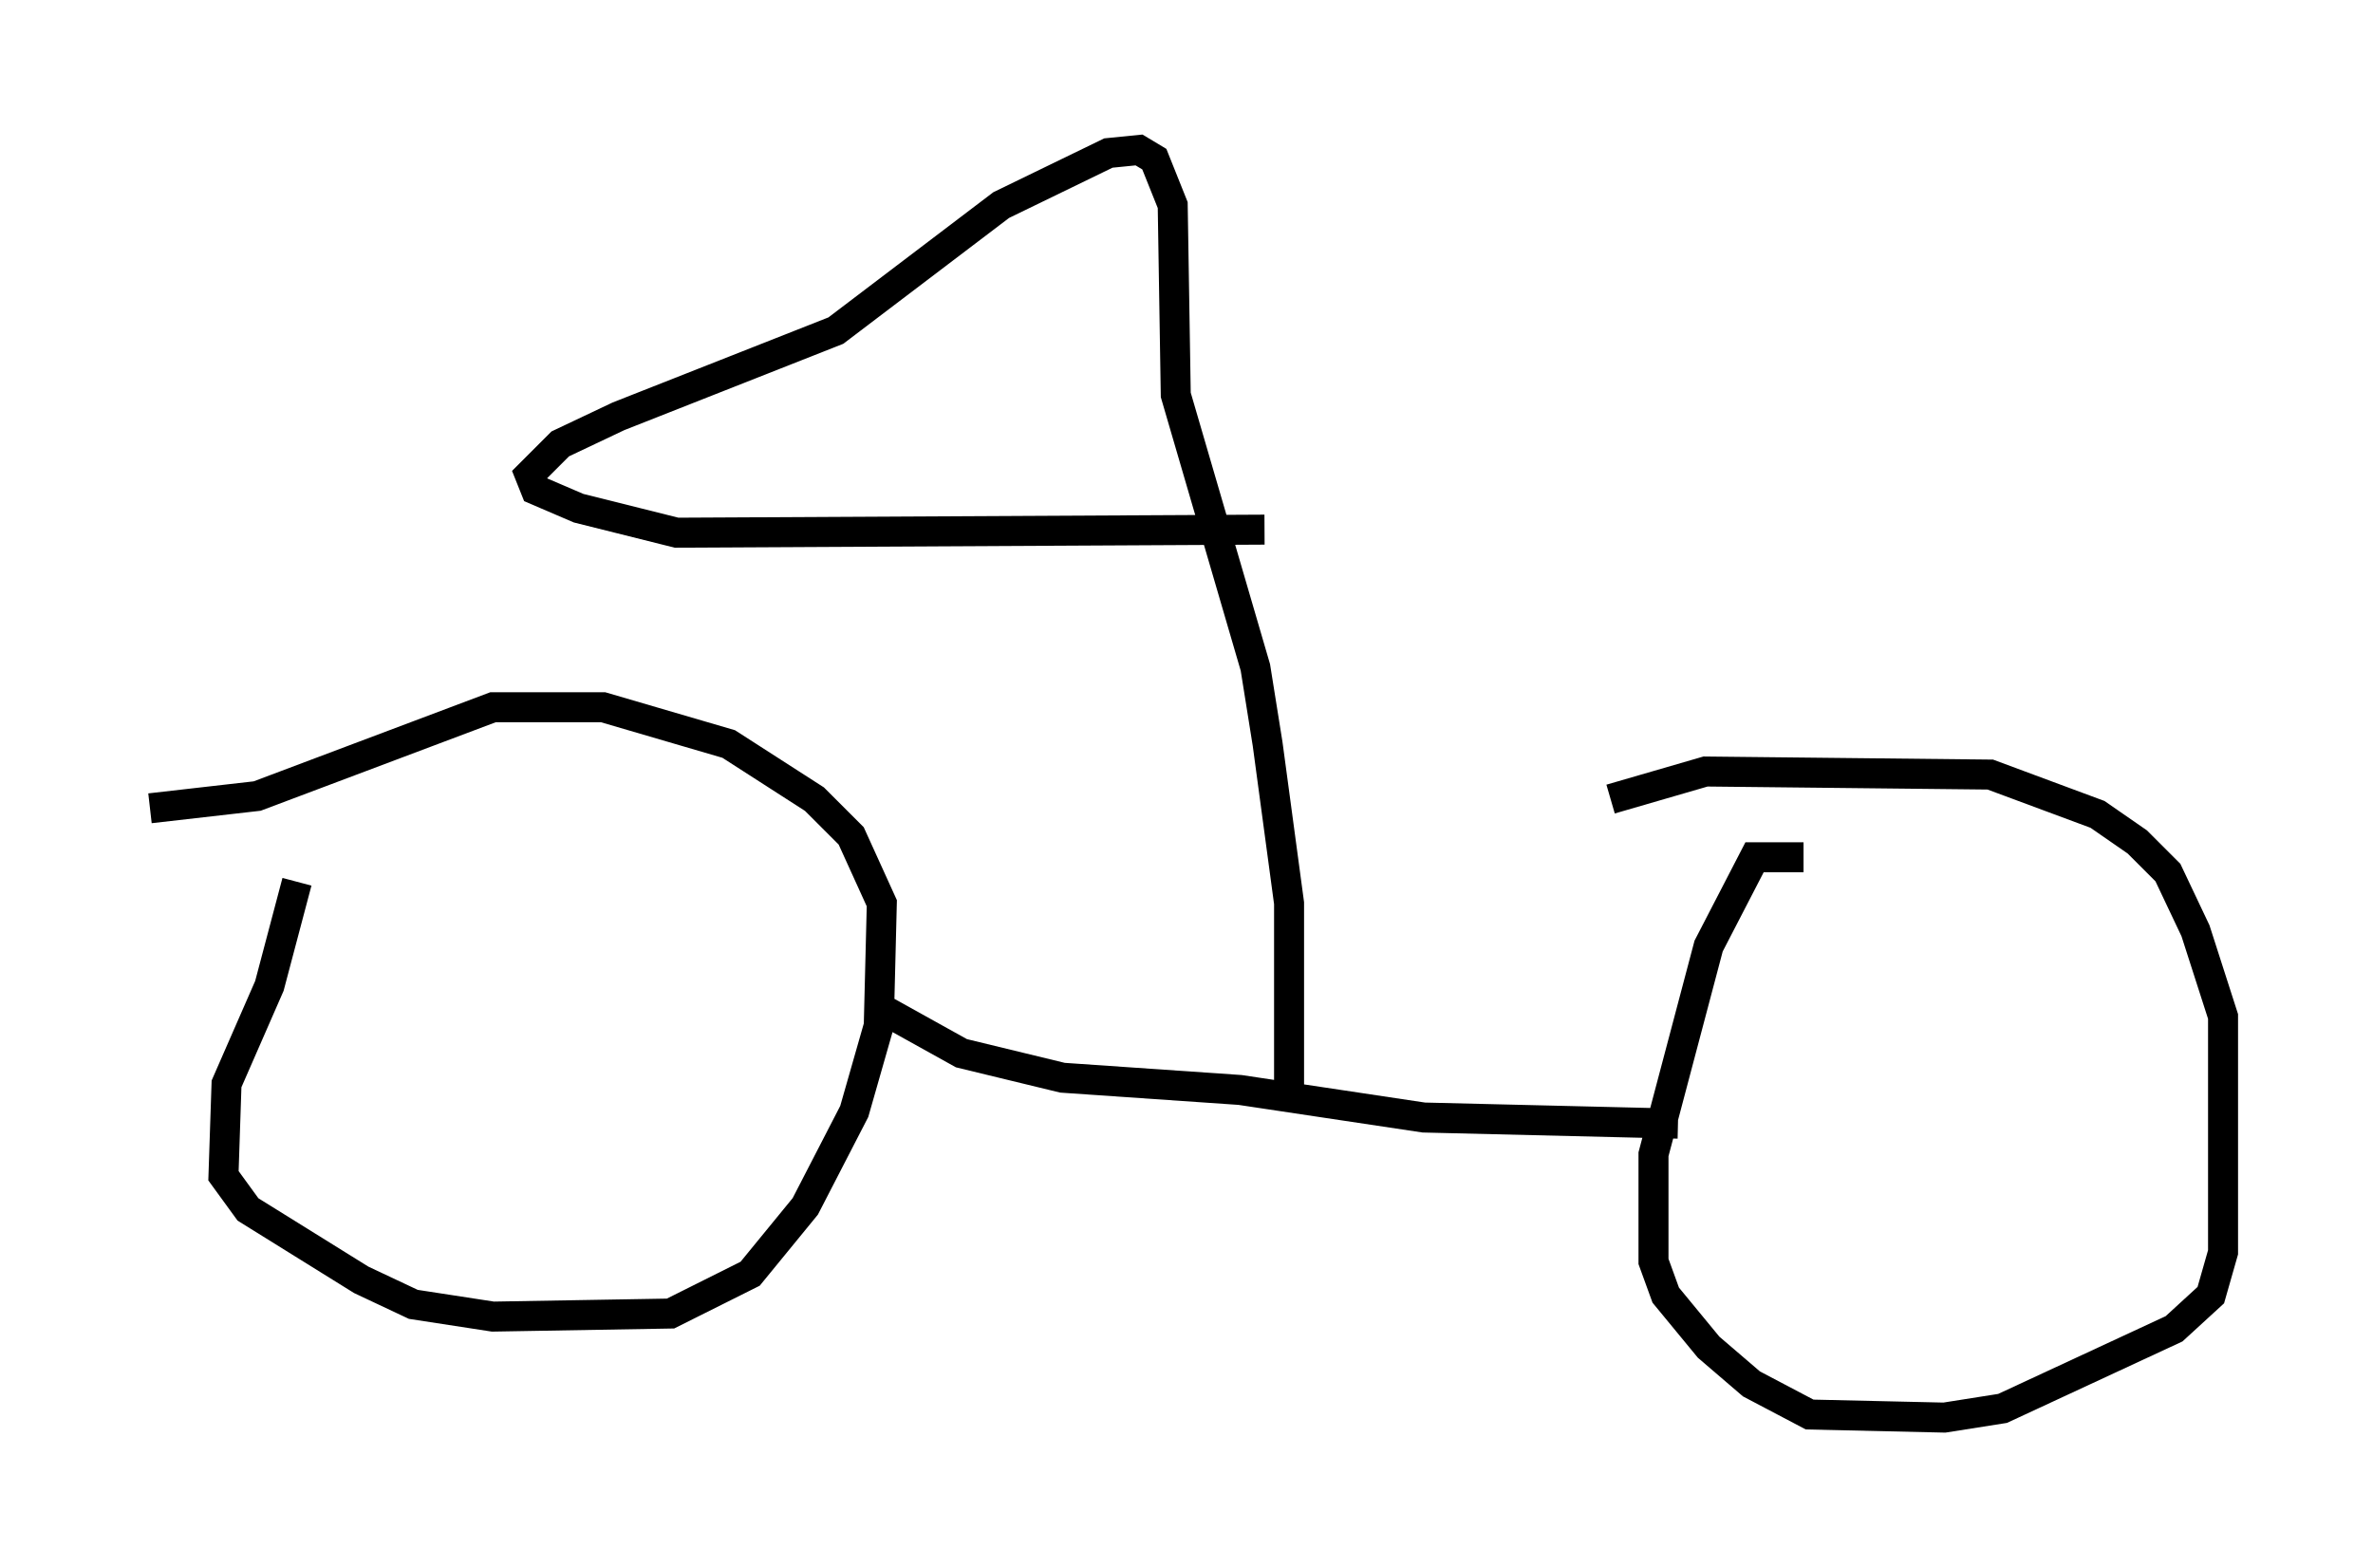 <?xml version="1.0" encoding="utf-8" ?>
<svg baseProfile="full" height="52.263" version="1.1" width="79.111" xmlns="http://www.w3.org/2000/svg" xmlns:ev="http://www.w3.org/2001/xml-events" xmlns:xlink="http://www.w3.org/1999/xlink"><defs /><rect fill="white" height="52.263" width="79.111" x="0" y="0" /><path d="M10.819, 27.254 m-0.919, 2.144 l-0.919, 3.471 -1.429, 3.267 l-0.102, 3.063 0.817, 1.123 l3.777, 2.348 1.735, 0.817 l2.654, 0.408 5.921, -0.102 l2.654, -1.327 1.838, -2.246 l1.633, -3.165 0.817, -2.858 l0.102, -4.083 -1.021, -2.246 l-1.225, -1.225 -2.858, -1.838 l-4.185, -1.225 -3.675, 0.0 l-7.861, 2.96 -3.573, 0.408 m55.126, 1.633 l-1.633, 0.0 -1.531, 2.96 l-1.838, 6.942 0.0, 3.573 l0.408, 1.123 1.429, 1.735 l1.429, 1.225 1.94, 1.021 l4.492, 0.102 1.94, -0.306 l5.717, -2.654 1.225, -1.123 l0.408, -1.429 0.0, -7.861 l-0.919, -2.858 -0.919, -1.94 l-1.021, -1.021 -1.327, -0.919 l-3.573, -1.327 -9.494, -0.102 l-3.165, 0.919 m-24.398, 6.942 l2.756, 1.531 3.369, 0.817 l5.921, 0.408 6.125, 0.919 l8.473, 0.204 m-12.965, -1.123 l0.0, -6.227 -0.715, -5.308 l-0.408, -2.552 -2.654, -9.086 l-0.102, -6.329 -0.613, -1.531 l-0.51, -0.306 -1.021, 0.102 l-3.573, 1.735 -5.513, 4.185 l-7.248, 2.858 -1.94, 0.919 l-1.021, 1.021 0.204, 0.51 l1.429, 0.613 3.267, 0.817 l19.6, -0.102 " fill="none" stroke="black" stroke-width="1" /></svg>